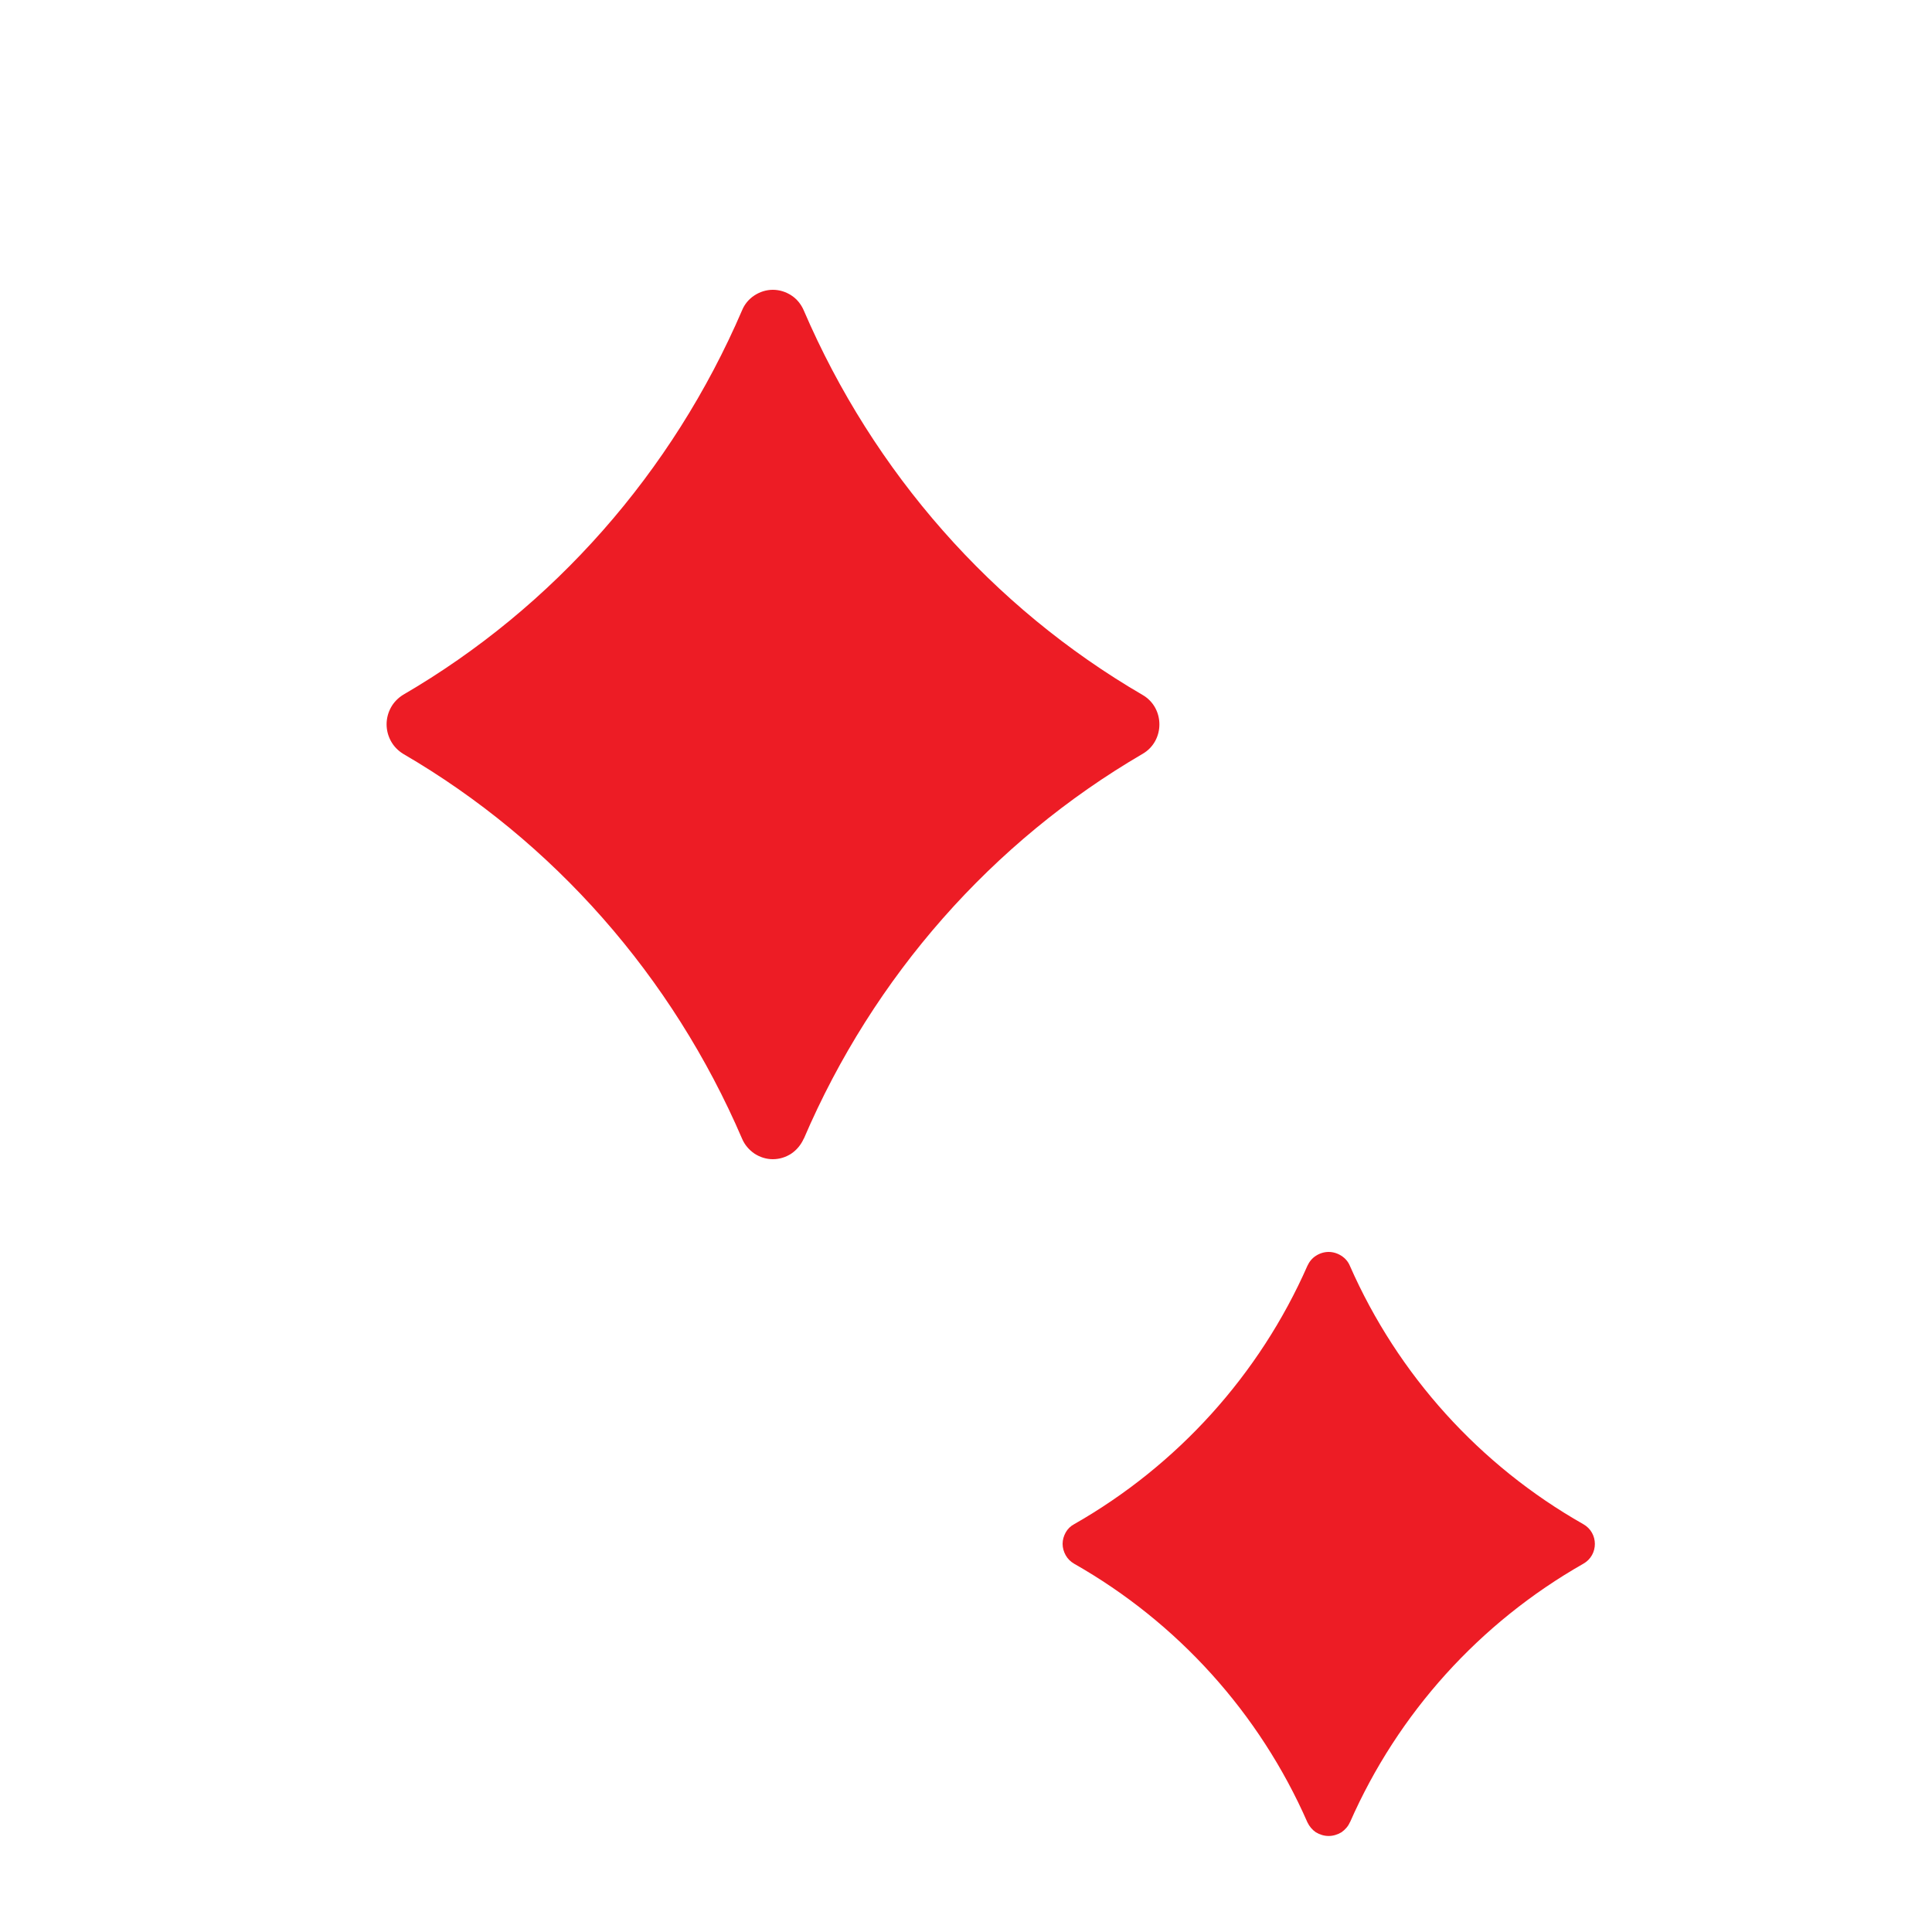 <svg width="10" height="10" viewBox="0 0 10 10" fill="none" xmlns="http://www.w3.org/2000/svg">
    <path
        d="M6.988 9.431C7.236 8.867 7.659 8.399 8.195 8.094C8.275 8.049 8.275 7.934 8.195 7.889C7.659 7.585 7.235 7.116 6.987 6.552C6.978 6.53 6.962 6.512 6.943 6.5C6.923 6.487 6.9 6.48 6.877 6.48C6.854 6.48 6.831 6.487 6.811 6.5C6.792 6.512 6.777 6.53 6.767 6.552C6.519 7.115 6.095 7.584 5.56 7.889C5.541 7.899 5.526 7.914 5.516 7.932C5.506 7.95 5.5 7.97 5.5 7.991C5.5 8.012 5.506 8.032 5.516 8.05C5.526 8.068 5.541 8.083 5.56 8.094C6.095 8.398 6.519 8.867 6.767 9.432C6.777 9.453 6.792 9.471 6.811 9.484C6.831 9.496 6.854 9.503 6.877 9.503C6.9 9.503 6.923 9.496 6.943 9.484C6.962 9.471 6.978 9.453 6.987 9.432L6.988 9.431Z"
        fill="#ED1C25" />
    <path
        d="M4.161 5.893C4.521 5.053 5.136 4.356 5.914 3.902C6.03 3.835 6.03 3.664 5.914 3.597C5.136 3.144 4.521 2.446 4.16 1.606C4.146 1.574 4.124 1.547 4.096 1.529C4.067 1.51 4.034 1.5 4 1.5C3.967 1.5 3.934 1.51 3.905 1.529C3.877 1.547 3.854 1.574 3.841 1.606C3.48 2.445 2.865 3.143 2.087 3.596C2.061 3.612 2.039 3.634 2.024 3.661C2.009 3.688 2.001 3.718 2.001 3.749C2.001 3.78 2.009 3.81 2.024 3.837C2.039 3.864 2.061 3.886 2.087 3.902C2.865 4.355 3.48 5.054 3.841 5.894C3.854 5.925 3.877 5.952 3.905 5.971C3.934 5.99 3.967 6 4 6C4.034 6 4.067 5.99 4.096 5.971C4.124 5.952 4.146 5.925 4.16 5.894L4.161 5.893Z"
        fill="#ED1C25" />
</svg>